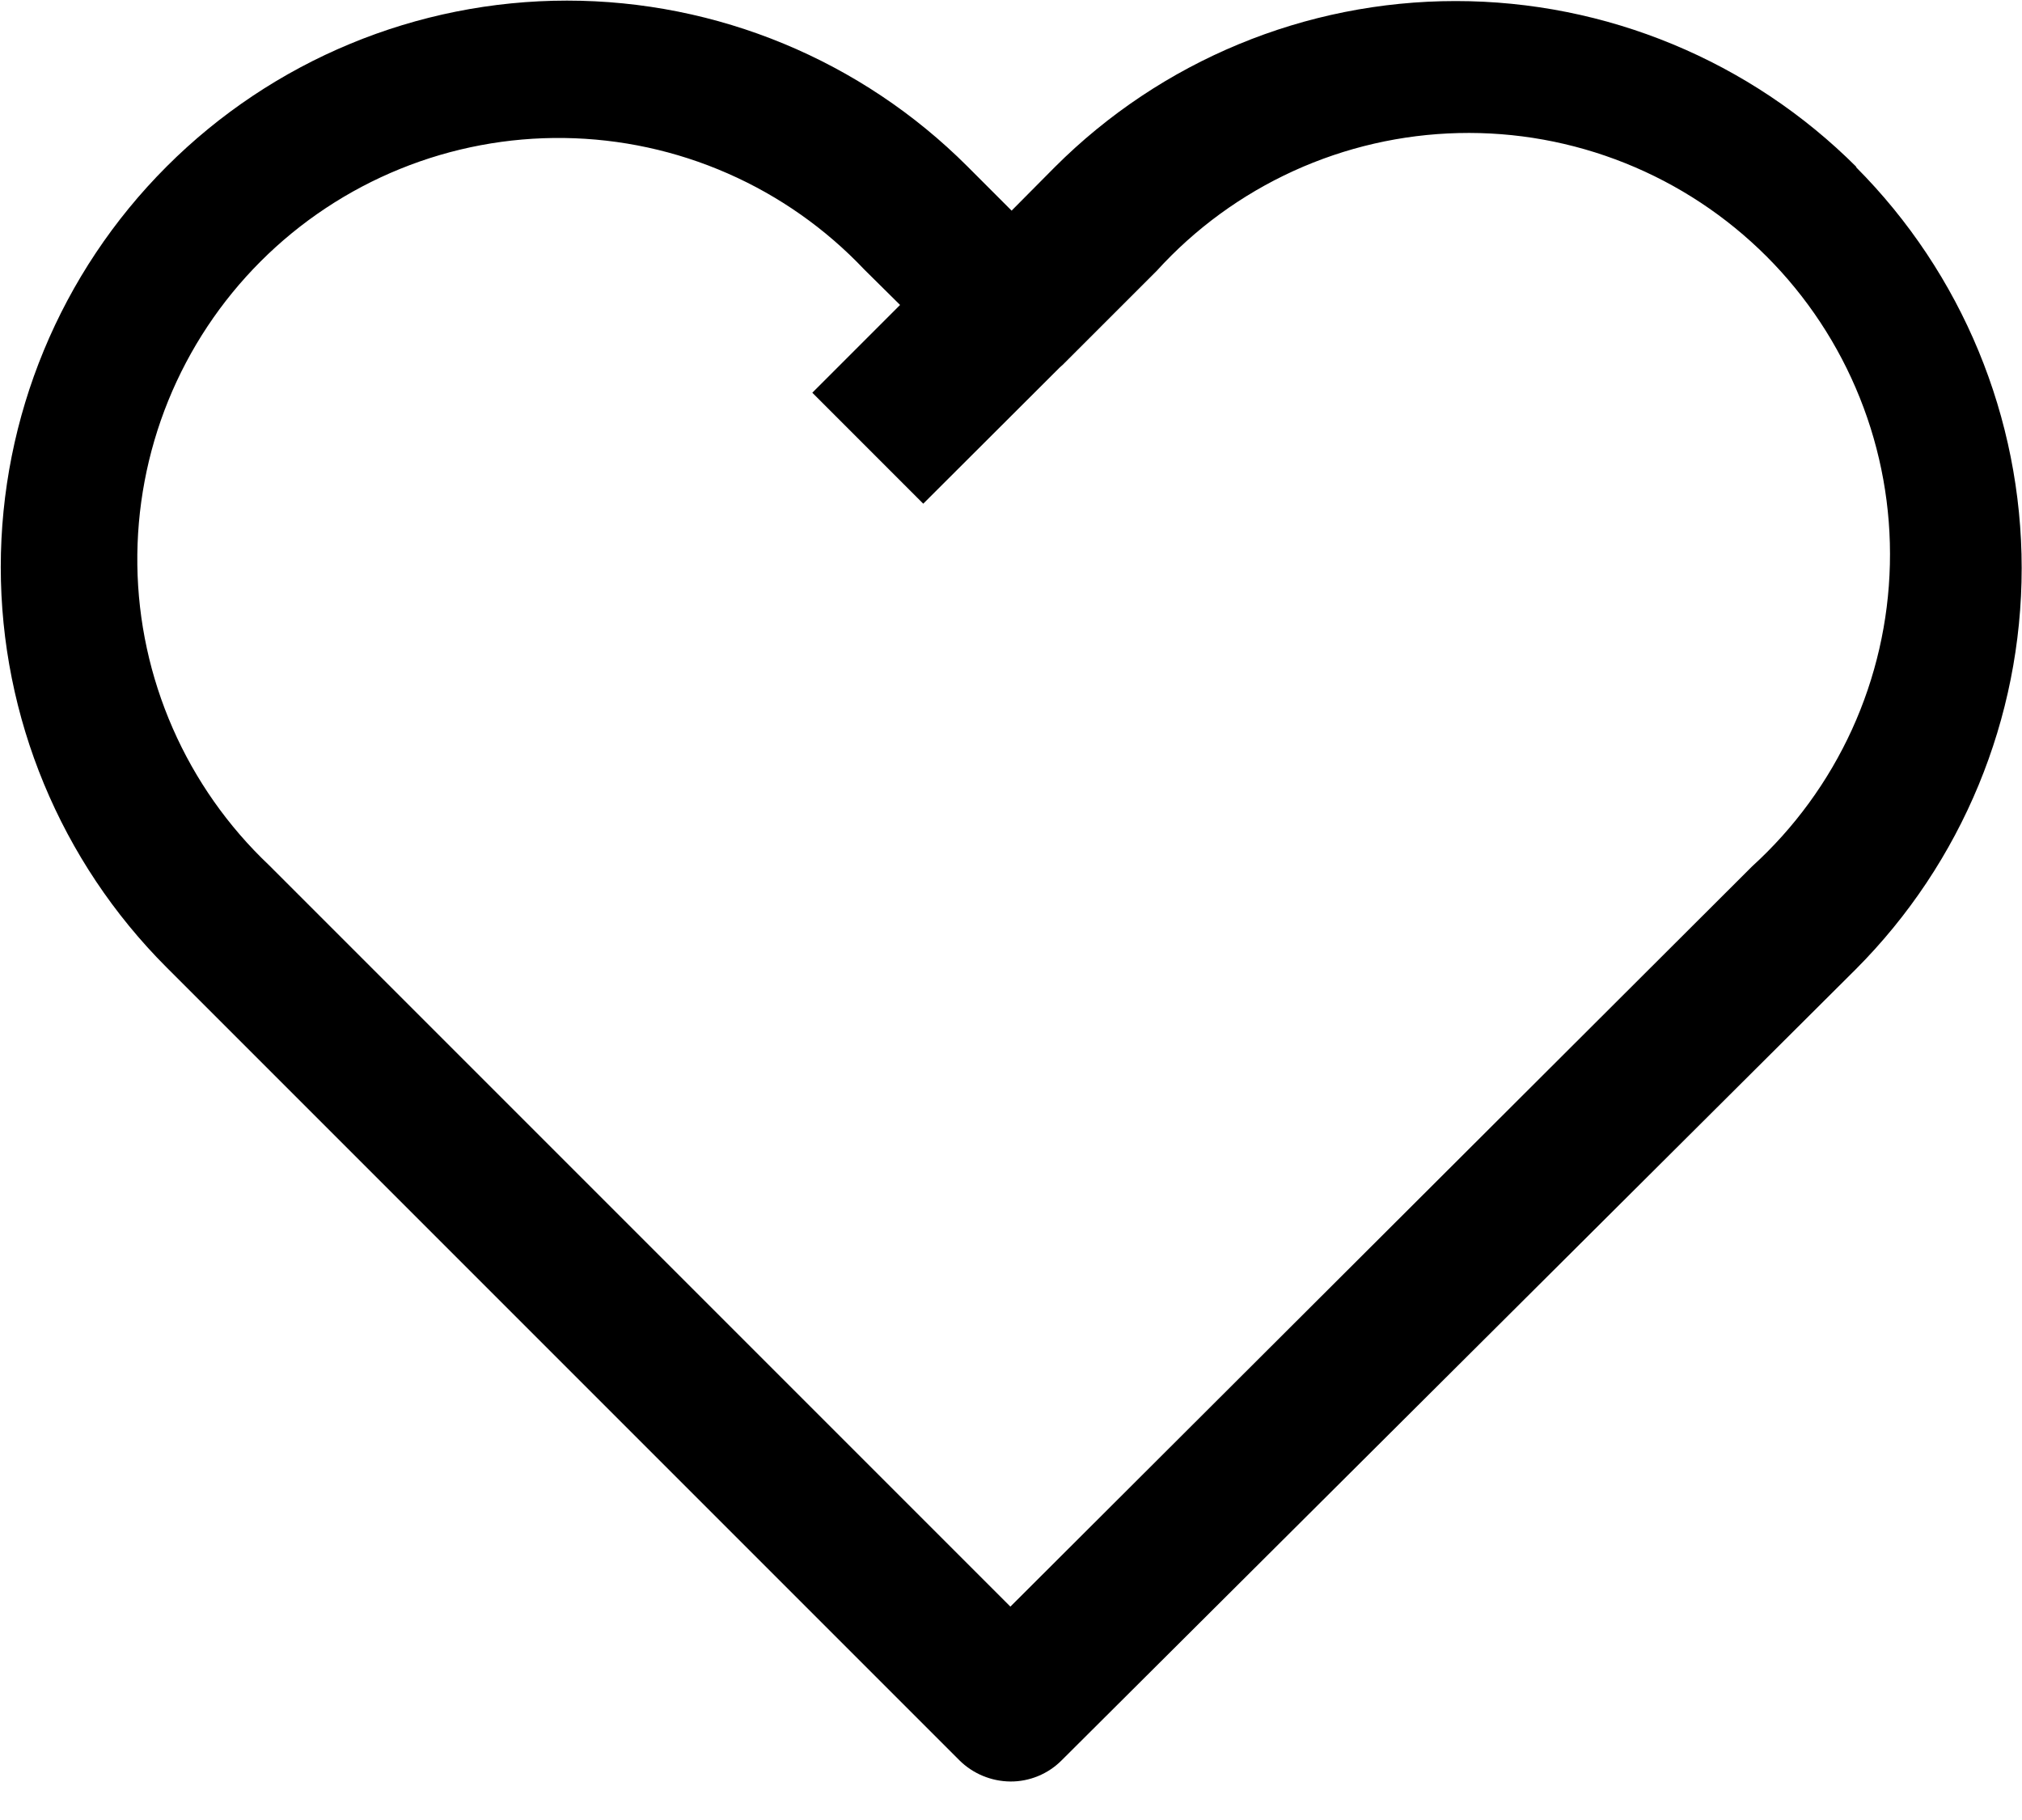 <svg width="50" height="45" viewBox="0 0 50 45" fill="none" xmlns="http://www.w3.org/2000/svg">
<g clip-path="url(#clip0)">
<path d="M45.908 4.13C43.279 1.502 39.714 0.026 35.997 0.026C32.279 0.026 28.714 1.502 26.085 4.13L25.015 5.208L23.923 4.115C21.296 1.489 17.734 0.015 14.02 0.015C10.306 0.016 6.745 1.492 4.119 4.119C1.493 6.746 0.019 10.308 0.019 14.022C0.02 17.736 1.496 21.297 4.123 23.923L23.721 43.521C24.057 43.855 24.511 44.044 24.985 44.048C25.219 44.05 25.451 44.004 25.668 43.915C25.885 43.826 26.082 43.695 26.248 43.529L45.893 23.962C48.518 21.329 49.992 17.764 49.992 14.046C49.992 10.329 48.518 6.763 45.893 4.13H45.908ZM22.83 12.454L26.209 9.082L26.279 9.02L28.604 6.696C29.552 5.652 30.703 4.813 31.986 4.227C33.269 3.642 34.658 3.323 36.067 3.29C37.477 3.256 38.879 3.51 40.188 4.034C41.497 4.558 42.686 5.343 43.684 6.34C44.681 7.337 45.465 8.526 45.989 9.835C46.514 11.144 46.767 12.546 46.733 13.956C46.7 15.366 46.381 16.754 45.796 18.037C45.21 19.32 44.371 20.471 43.328 21.42L24.985 39.724L6.649 21.389C5.639 20.432 4.83 19.282 4.272 18.008C3.713 16.733 3.415 15.36 3.396 13.968C3.378 12.576 3.638 11.195 4.161 9.906C4.685 8.617 5.462 7.446 6.446 6.462C7.43 5.478 8.601 4.701 9.891 4.177C11.18 3.653 12.561 3.393 13.953 3.412C15.344 3.431 16.718 3.728 17.992 4.287C19.267 4.846 20.416 5.654 21.373 6.665L22.257 7.54L20.087 9.71L22.83 12.454Z" fill="black"/>
</g>
<defs>
<clipPath id="clip0">
<rect width="50" height="44.048" fill="white"/>
</clipPath>
</defs>
</svg>
